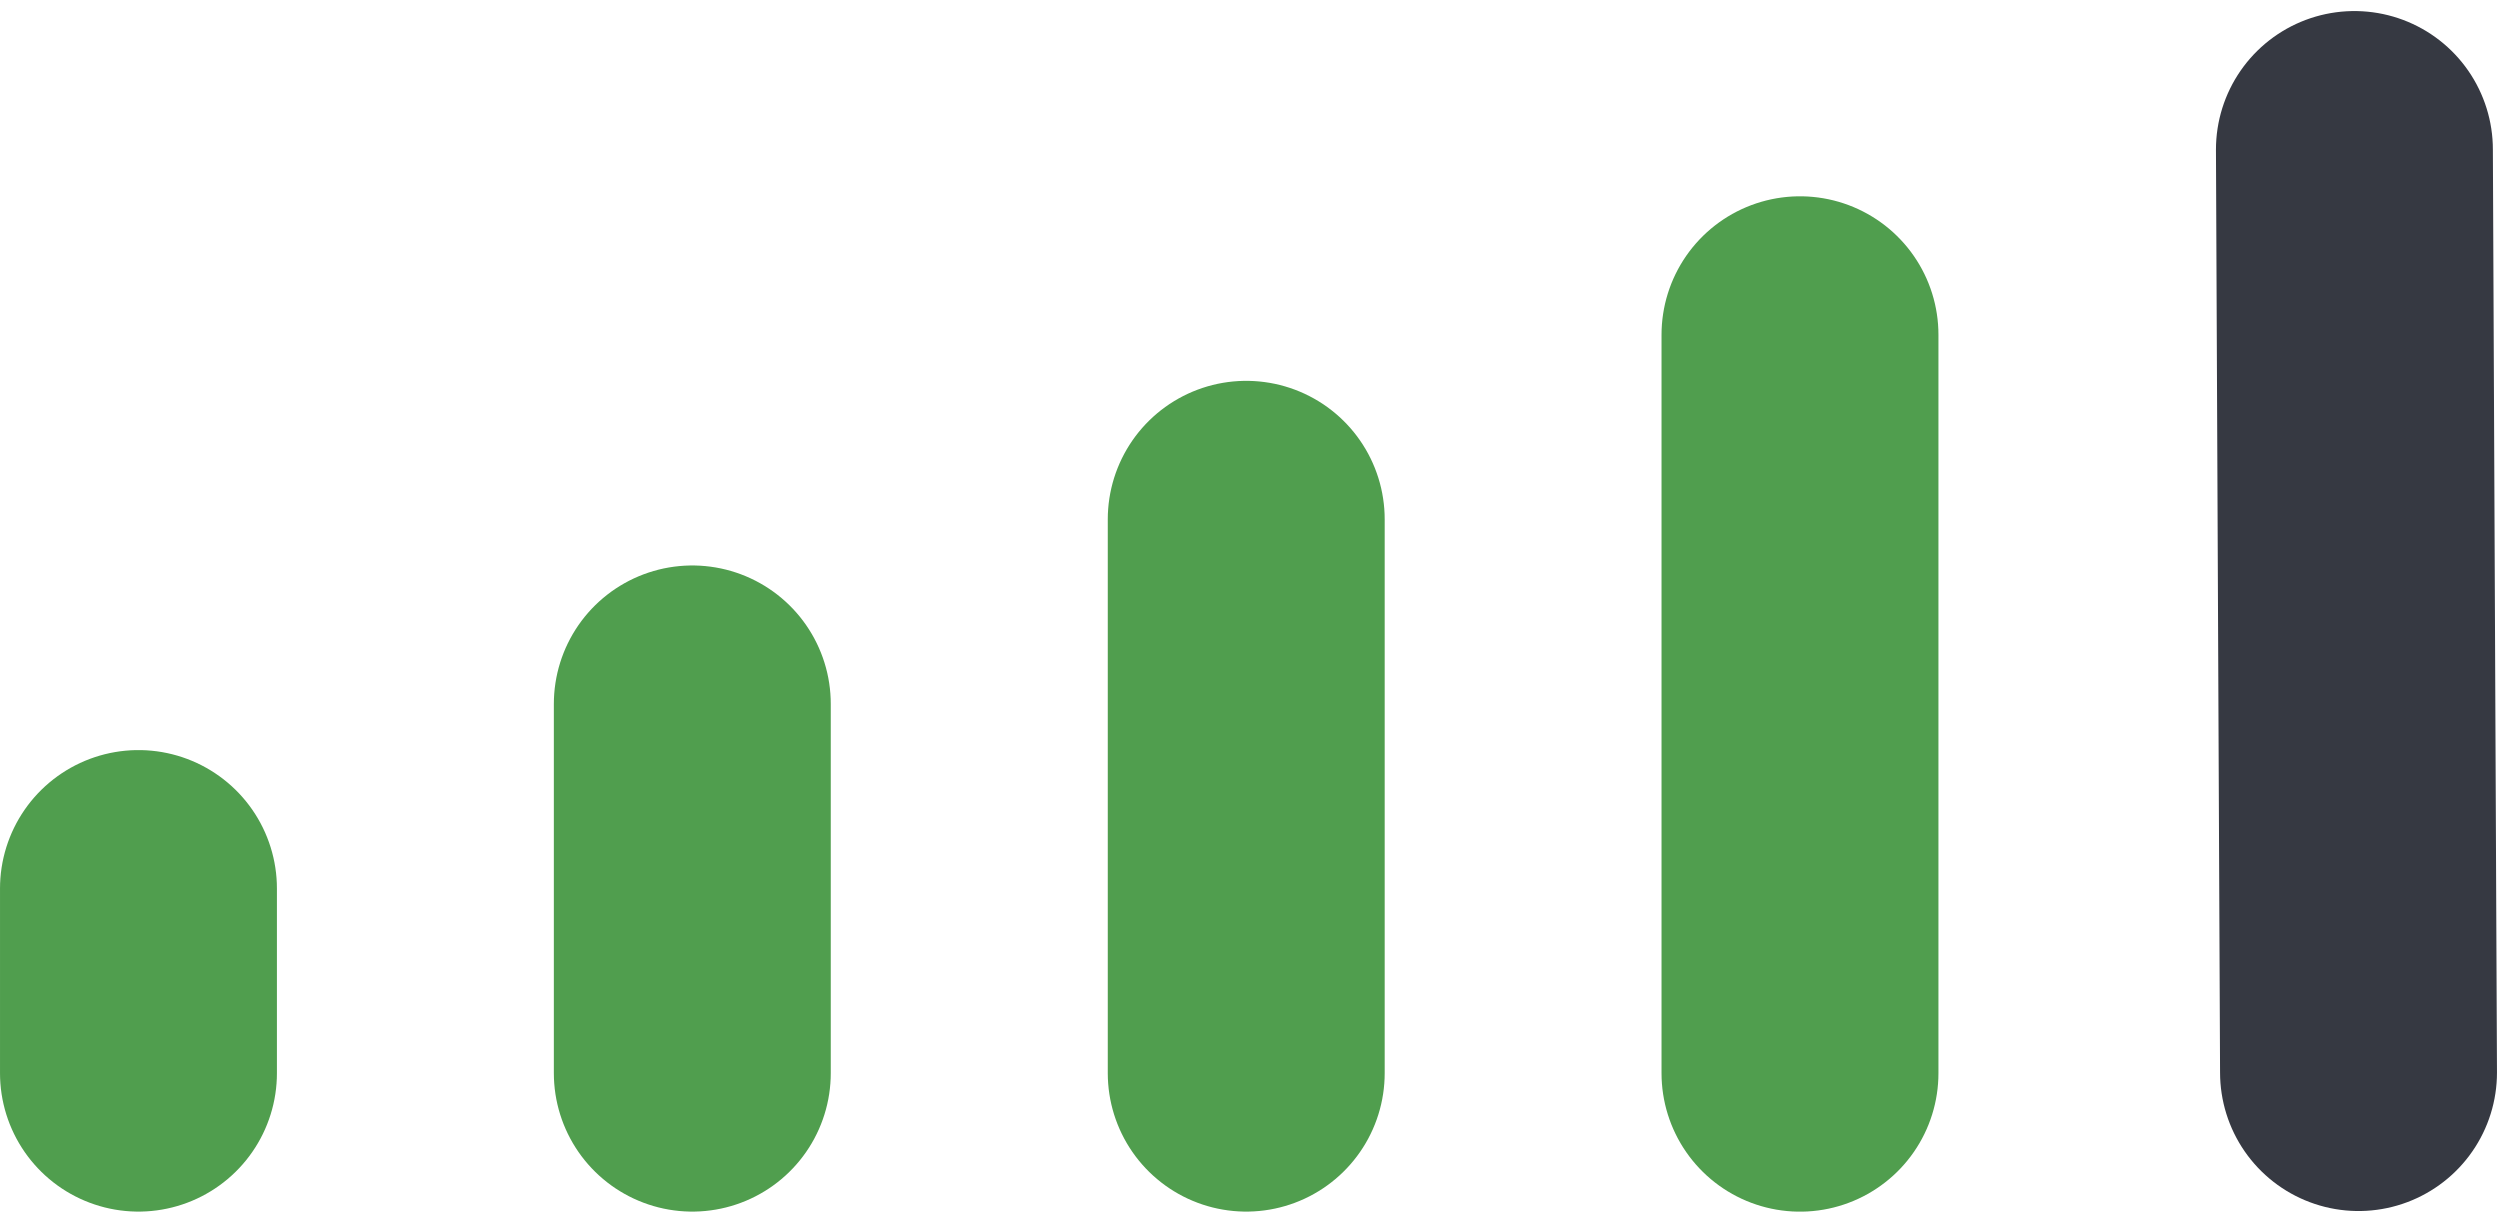 <svg width="179" height="87" viewBox="0 0 179 87" fill="none" xmlns="http://www.w3.org/2000/svg">
<line x1="168.576" y1="10.705" x2="168.87" y2="76.796" stroke="#363942" stroke-width="19.827" stroke-linecap="round"/>
<line x1="128.879" y1="23.968" x2="128.879" y2="76.841" stroke="#3D943B" stroke-opacity="0.9" stroke-width="19.827" stroke-linecap="round"/>
<line x1="89.23" y1="37.182" x2="89.23" y2="76.837" stroke="#3D943B" stroke-opacity="0.9" stroke-width="19.827" stroke-linecap="round"/>
<line x1="49.569" y1="50.401" x2="49.569" y2="76.837" stroke="#3D943B" stroke-opacity="0.9" stroke-width="19.827" stroke-linecap="round"/>
<line x1="9.914" y1="63.619" x2="9.914" y2="76.837" stroke="#3D943B" stroke-opacity="0.9" stroke-width="19.827" stroke-linecap="round"/>
</svg>
